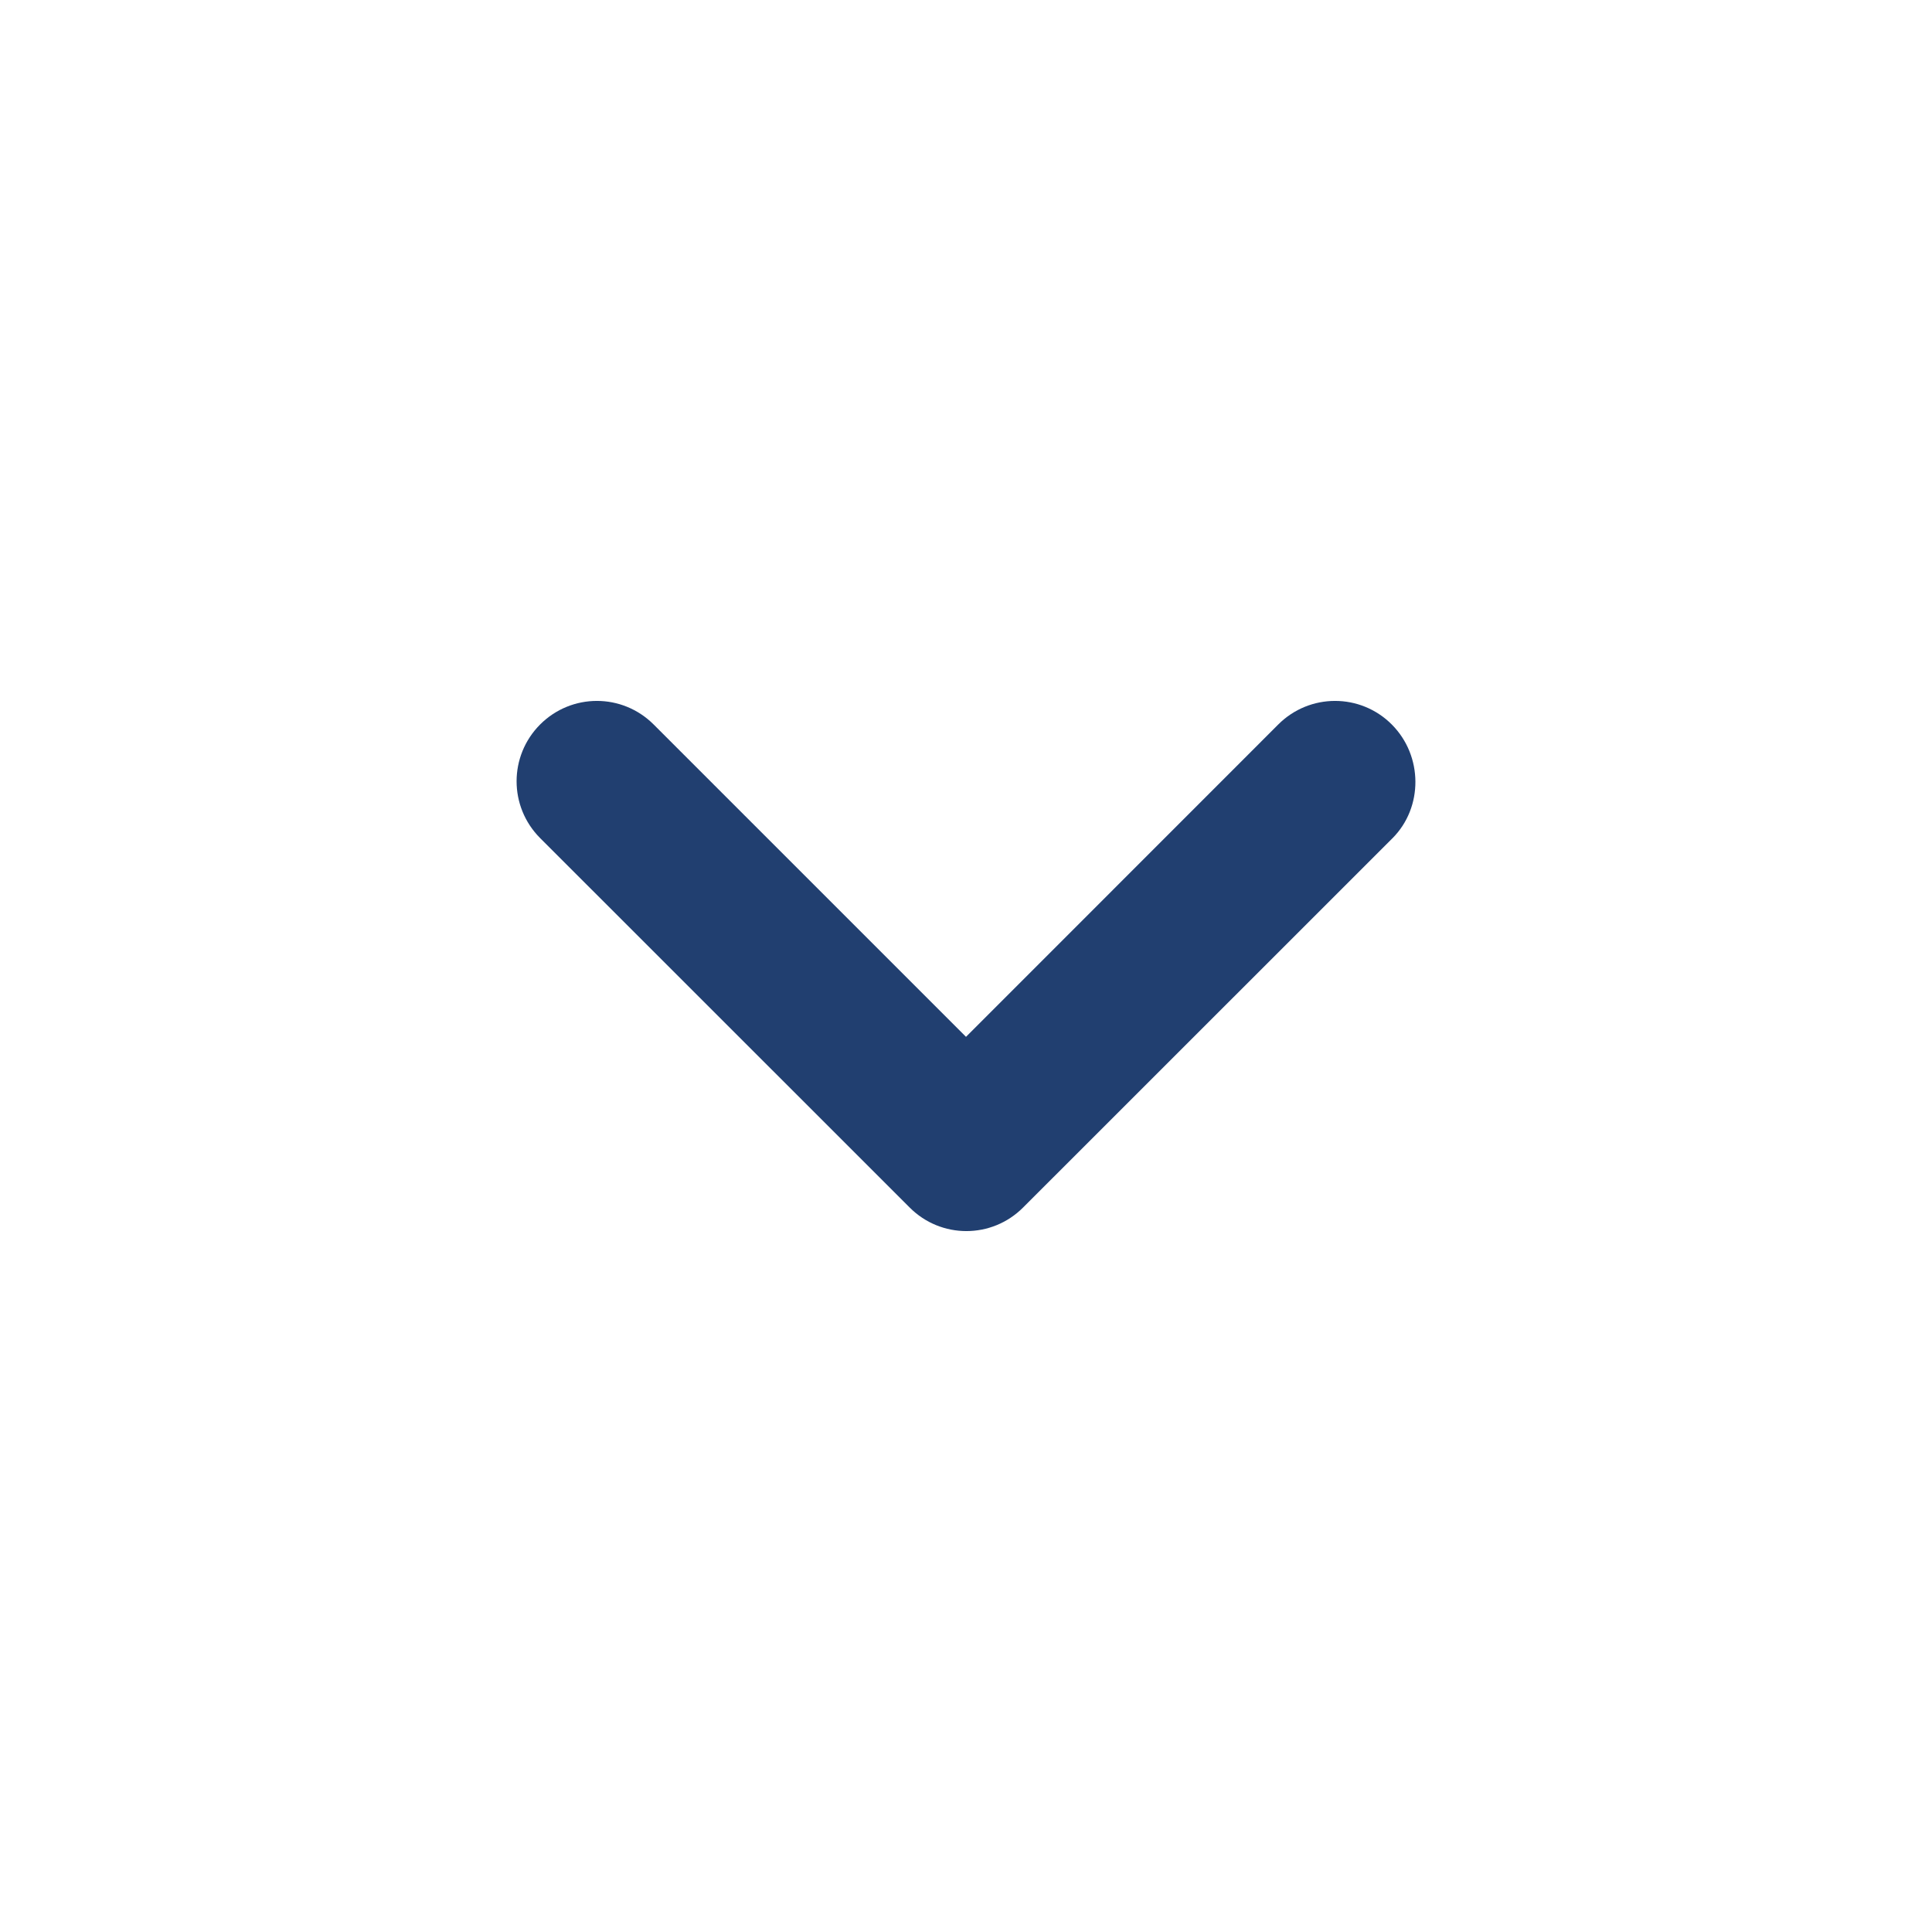   <svg
    width="18"
    height="18"
    viewBox="0 0 18 18"
    fill="none"
    xmlns="http://www.w3.org/2000/svg"
  >
    <path
      d="M12.967 6.75C12.675 6.457 12.202 6.457 11.909 6.75L9 9.66L6.09 6.75C5.797 6.457 5.325 6.457 5.032 6.75C4.74 7.043 4.74 7.515 5.032 7.808L8.475 11.25C8.767 11.543 9.24 11.543 9.532 11.25L12.975 7.808C13.259 7.522 13.259 7.043 12.967 6.75Z"
      fill="#213F70"
    />
  </svg>